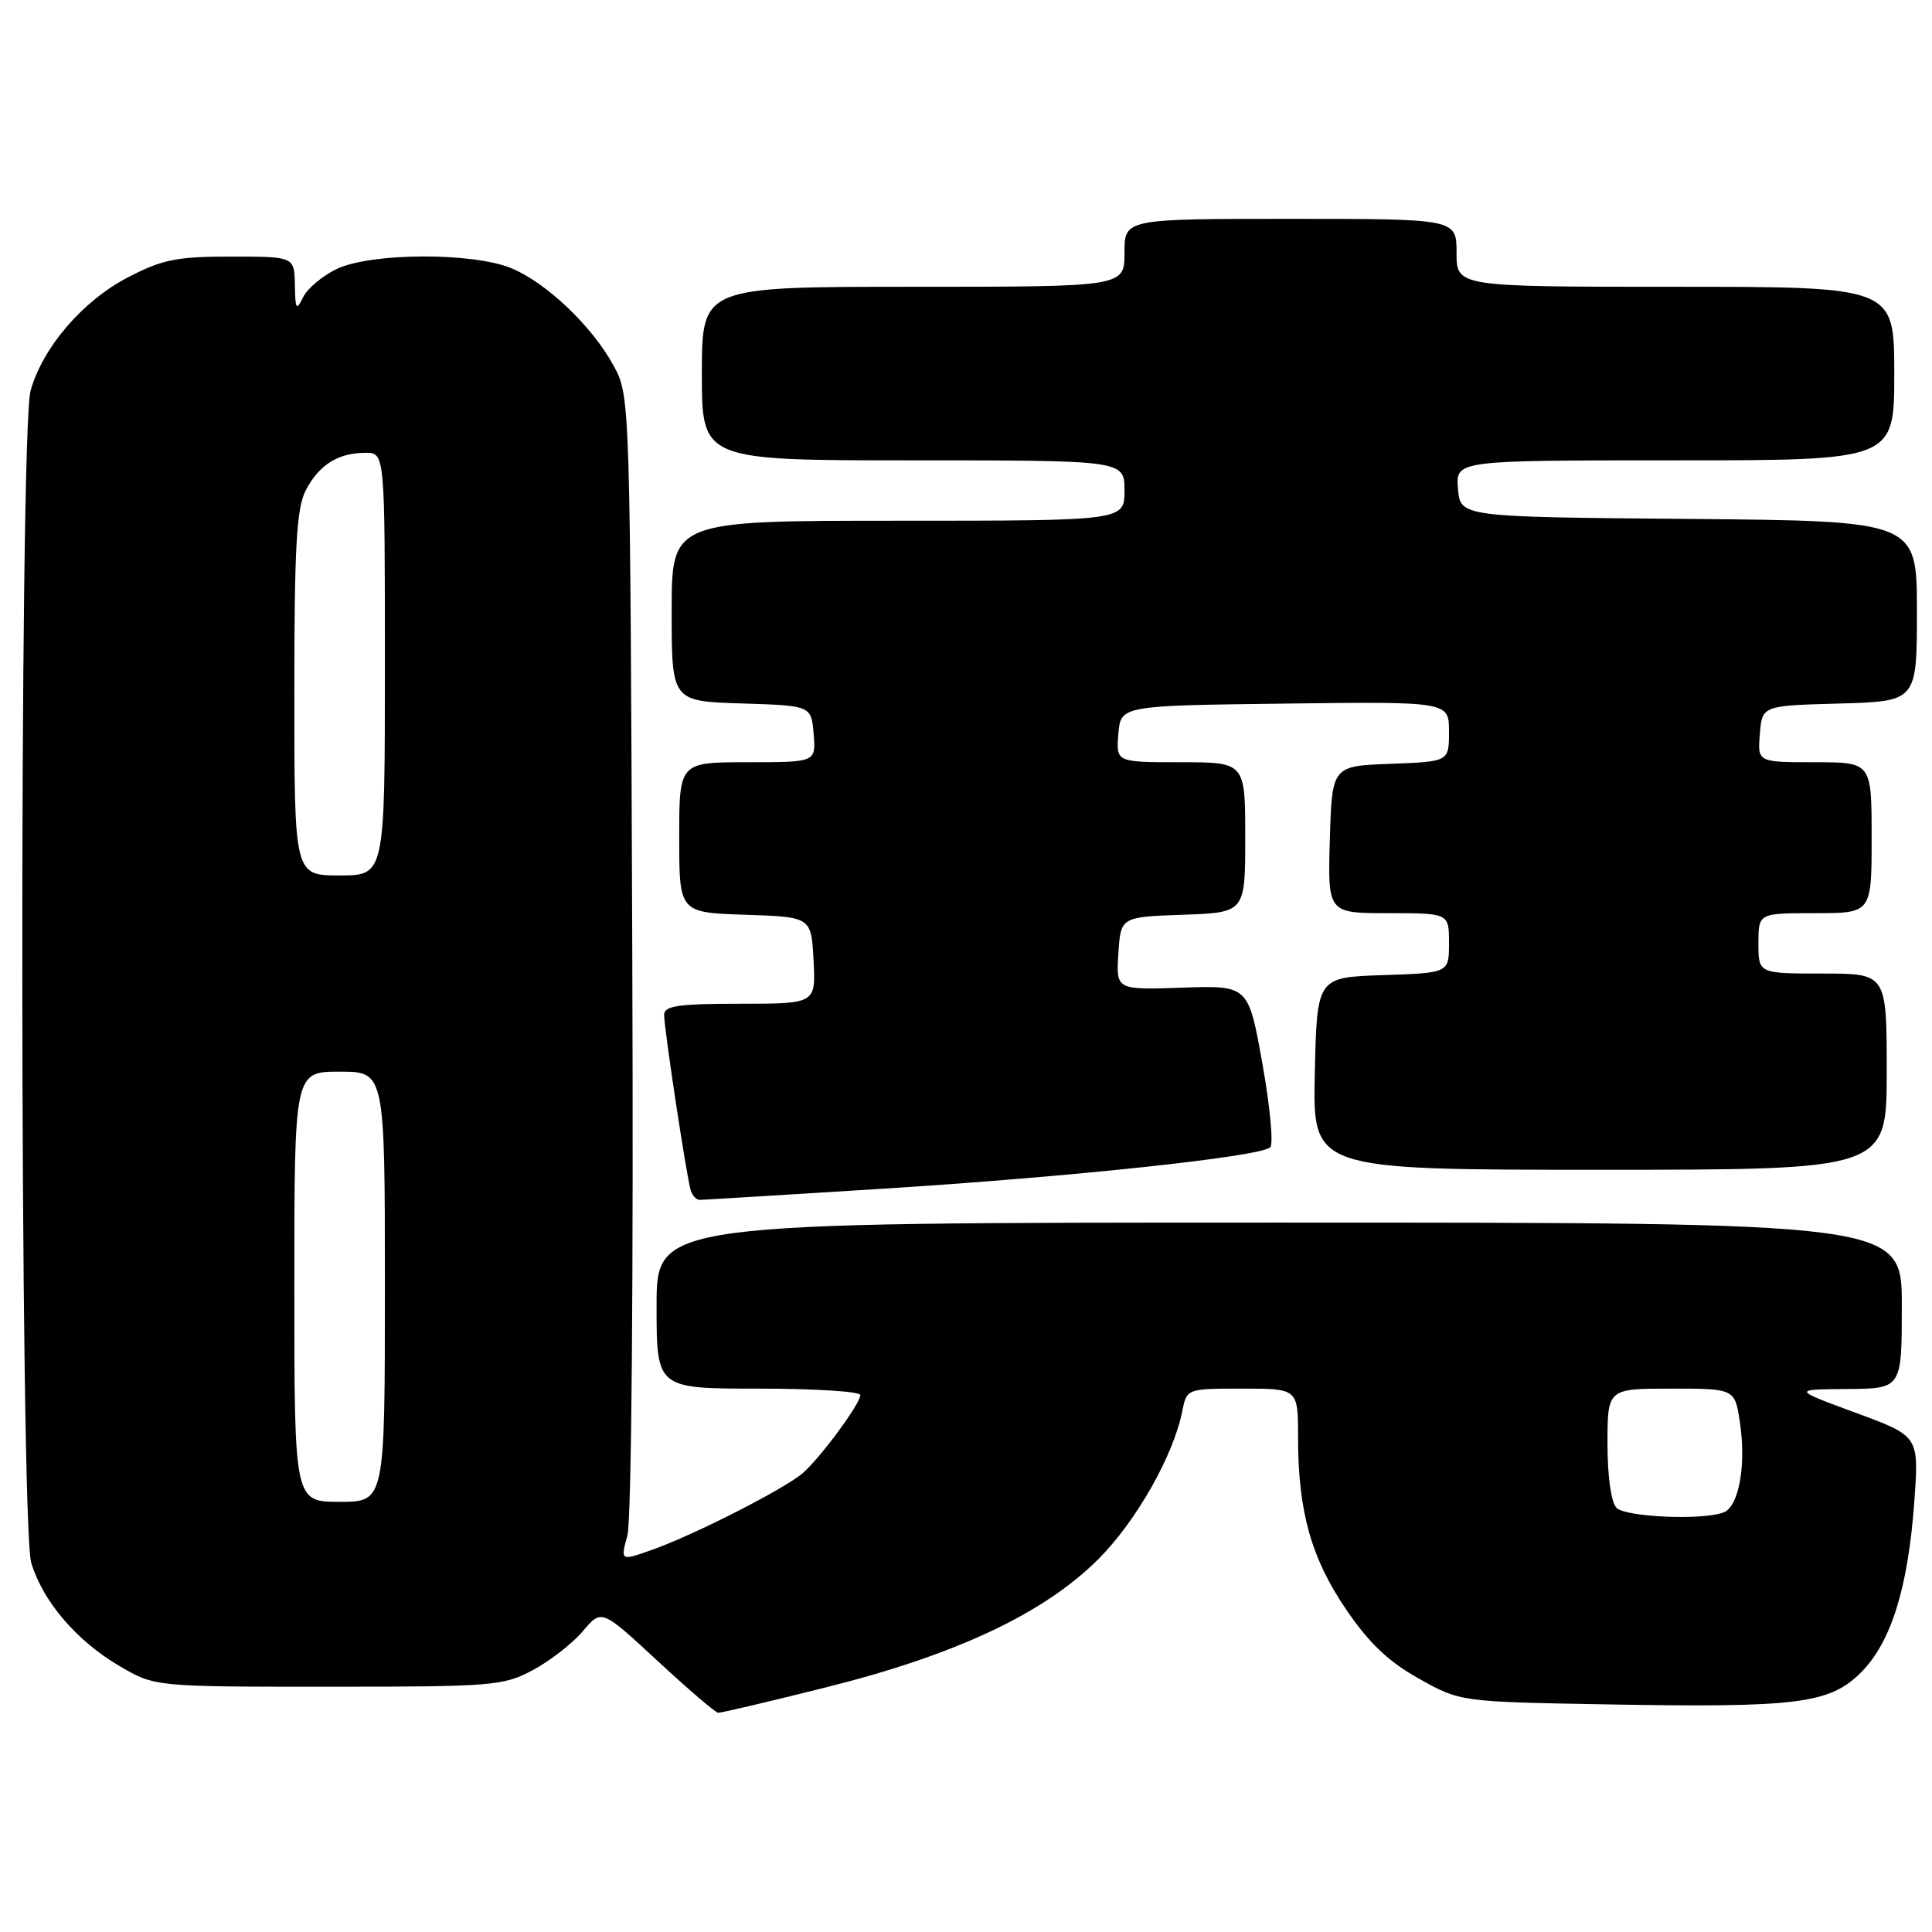 <?xml version="1.0" encoding="UTF-8" standalone="no"?>
<!DOCTYPE svg PUBLIC "-//W3C//DTD SVG 1.1//EN" "http://www.w3.org/Graphics/SVG/1.1/DTD/svg11.dtd" >
<svg xmlns="http://www.w3.org/2000/svg" xmlns:xlink="http://www.w3.org/1999/xlink" version="1.1" viewBox="0 0 256 256">
 <g >
 <path fill="currentColor"
d=" M 109.66 223.53 C 126.78 219.23 138.38 213.75 145.54 206.59 C 150.55 201.57 155.47 192.91 156.65 187.02 C 157.25 184.00 157.25 184.00 164.62 184.00 C 172.00 184.00 172.00 184.00 172.00 190.45 C 172.00 200.24 173.72 206.41 178.34 213.22 C 181.39 217.71 183.97 220.17 188.00 222.42 C 193.50 225.50 193.50 225.50 212.92 225.84 C 238.18 226.29 242.44 225.76 246.60 221.60 C 250.58 217.62 252.85 210.34 253.66 198.89 C 254.28 190.29 254.28 190.29 245.89 187.20 C 237.50 184.11 237.50 184.11 244.75 184.05 C 252.00 184.00 252.00 184.00 252.00 173.00 C 252.00 162.00 252.00 162.00 169.50 162.00 C 87.00 162.00 87.00 162.00 87.00 173.00 C 87.00 184.00 87.00 184.00 100.50 184.00 C 107.92 184.00 114.00 184.38 114.00 184.85 C 114.00 185.99 108.78 193.07 106.40 195.17 C 104.03 197.25 91.90 203.43 86.35 205.38 C 82.21 206.84 82.21 206.84 83.13 203.48 C 83.68 201.51 83.95 169.58 83.78 126.31 C 83.50 52.78 83.49 52.48 81.33 48.50 C 78.51 43.28 72.45 37.49 67.78 35.55 C 62.67 33.42 49.17 33.47 44.62 35.64 C 42.73 36.55 40.72 38.23 40.16 39.39 C 39.26 41.24 39.13 41.03 39.07 37.75 C 39.00 34.00 39.00 34.00 30.61 34.00 C 23.38 34.00 21.50 34.38 16.88 36.79 C 10.91 39.91 5.63 46.08 4.05 51.78 C 2.53 57.22 2.62 202.01 4.14 207.08 C 5.67 212.18 10.13 217.41 15.82 220.75 C 20.50 223.50 20.50 223.50 43.50 223.50 C 65.30 223.50 66.71 223.39 70.62 221.29 C 72.89 220.08 75.86 217.76 77.23 216.14 C 79.71 213.20 79.71 213.20 87.10 220.05 C 91.17 223.82 94.80 226.93 95.16 226.95 C 95.52 226.98 102.05 225.44 109.66 223.53 Z  M 117.00 157.51 C 141.99 155.94 166.97 153.27 168.31 152.03 C 168.76 151.62 168.29 146.62 167.27 140.92 C 165.42 130.57 165.42 130.57 156.65 130.87 C 147.88 131.17 147.88 131.17 148.19 126.34 C 148.50 121.50 148.50 121.50 156.75 121.21 C 165.00 120.92 165.00 120.92 165.00 110.96 C 165.00 101.00 165.00 101.00 156.44 101.00 C 147.88 101.00 147.88 101.00 148.19 97.25 C 148.50 93.50 148.50 93.50 170.25 93.23 C 192.00 92.96 192.00 92.96 192.00 96.94 C 192.00 100.92 192.00 100.92 184.25 101.21 C 176.50 101.50 176.50 101.50 176.21 111.25 C 175.93 121.00 175.93 121.00 183.96 121.00 C 192.00 121.00 192.00 121.00 192.00 124.96 C 192.00 128.92 192.00 128.92 183.25 129.21 C 174.50 129.50 174.50 129.50 174.22 142.25 C 173.94 155.00 173.94 155.00 211.97 155.00 C 250.00 155.00 250.00 155.00 250.00 142.00 C 250.00 129.00 250.00 129.00 241.50 129.00 C 233.00 129.00 233.00 129.00 233.00 125.00 C 233.00 121.00 233.00 121.00 240.50 121.00 C 248.00 121.00 248.00 121.00 248.00 111.00 C 248.00 101.00 248.00 101.00 240.44 101.00 C 232.88 101.00 232.88 101.00 233.19 97.25 C 233.50 93.50 233.50 93.50 243.75 93.22 C 254.00 92.93 254.00 92.93 254.00 80.98 C 254.00 69.03 254.00 69.03 223.75 68.76 C 193.50 68.50 193.50 68.50 193.19 64.75 C 192.88 61.00 192.88 61.00 221.94 61.00 C 251.00 61.00 251.00 61.00 251.00 49.50 C 251.00 38.00 251.00 38.00 222.00 38.00 C 193.00 38.00 193.00 38.00 193.00 33.50 C 193.00 29.00 193.00 29.00 171.00 29.00 C 149.00 29.00 149.00 29.00 149.00 33.50 C 149.00 38.00 149.00 38.00 121.00 38.00 C 93.00 38.00 93.00 38.00 93.00 49.50 C 93.00 61.00 93.00 61.00 121.00 61.00 C 149.00 61.00 149.00 61.00 149.00 65.00 C 149.00 69.00 149.00 69.00 119.00 69.00 C 89.00 69.00 89.00 69.00 89.00 80.96 C 89.00 92.92 89.00 92.92 98.25 93.21 C 107.50 93.50 107.50 93.50 107.81 97.25 C 108.12 101.00 108.12 101.00 99.06 101.00 C 90.00 101.00 90.00 101.00 90.00 110.96 C 90.00 120.92 90.00 120.92 98.75 121.21 C 107.50 121.50 107.50 121.50 107.80 127.25 C 108.10 133.00 108.10 133.00 98.05 133.00 C 89.91 133.00 88.00 133.28 88.00 134.46 C 88.00 136.34 91.00 156.10 91.53 157.75 C 91.75 158.44 92.29 159.00 92.72 158.99 C 93.15 158.99 104.07 158.32 117.00 157.51 Z  M 214.20 199.80 C 213.49 199.09 213.00 195.64 213.00 191.30 C 213.00 184.00 213.00 184.00 221.44 184.00 C 229.88 184.00 229.88 184.00 230.55 188.49 C 231.40 194.17 230.41 199.63 228.39 200.40 C 225.62 201.47 215.43 201.03 214.20 199.80 Z  M 39.00 170.50 C 39.00 142.00 39.00 142.00 45.00 142.00 C 51.00 142.00 51.00 142.00 51.00 170.50 C 51.00 199.00 51.00 199.00 45.00 199.00 C 39.00 199.00 39.00 199.00 39.00 170.50 Z  M 39.00 91.95 C 39.00 72.46 39.29 67.35 40.51 64.98 C 42.26 61.60 44.80 60.00 48.43 60.00 C 51.00 60.00 51.00 60.00 51.00 88.00 C 51.00 116.00 51.00 116.00 45.00 116.00 C 39.00 116.00 39.00 116.00 39.00 91.95 Z "/>
</g>
</svg>